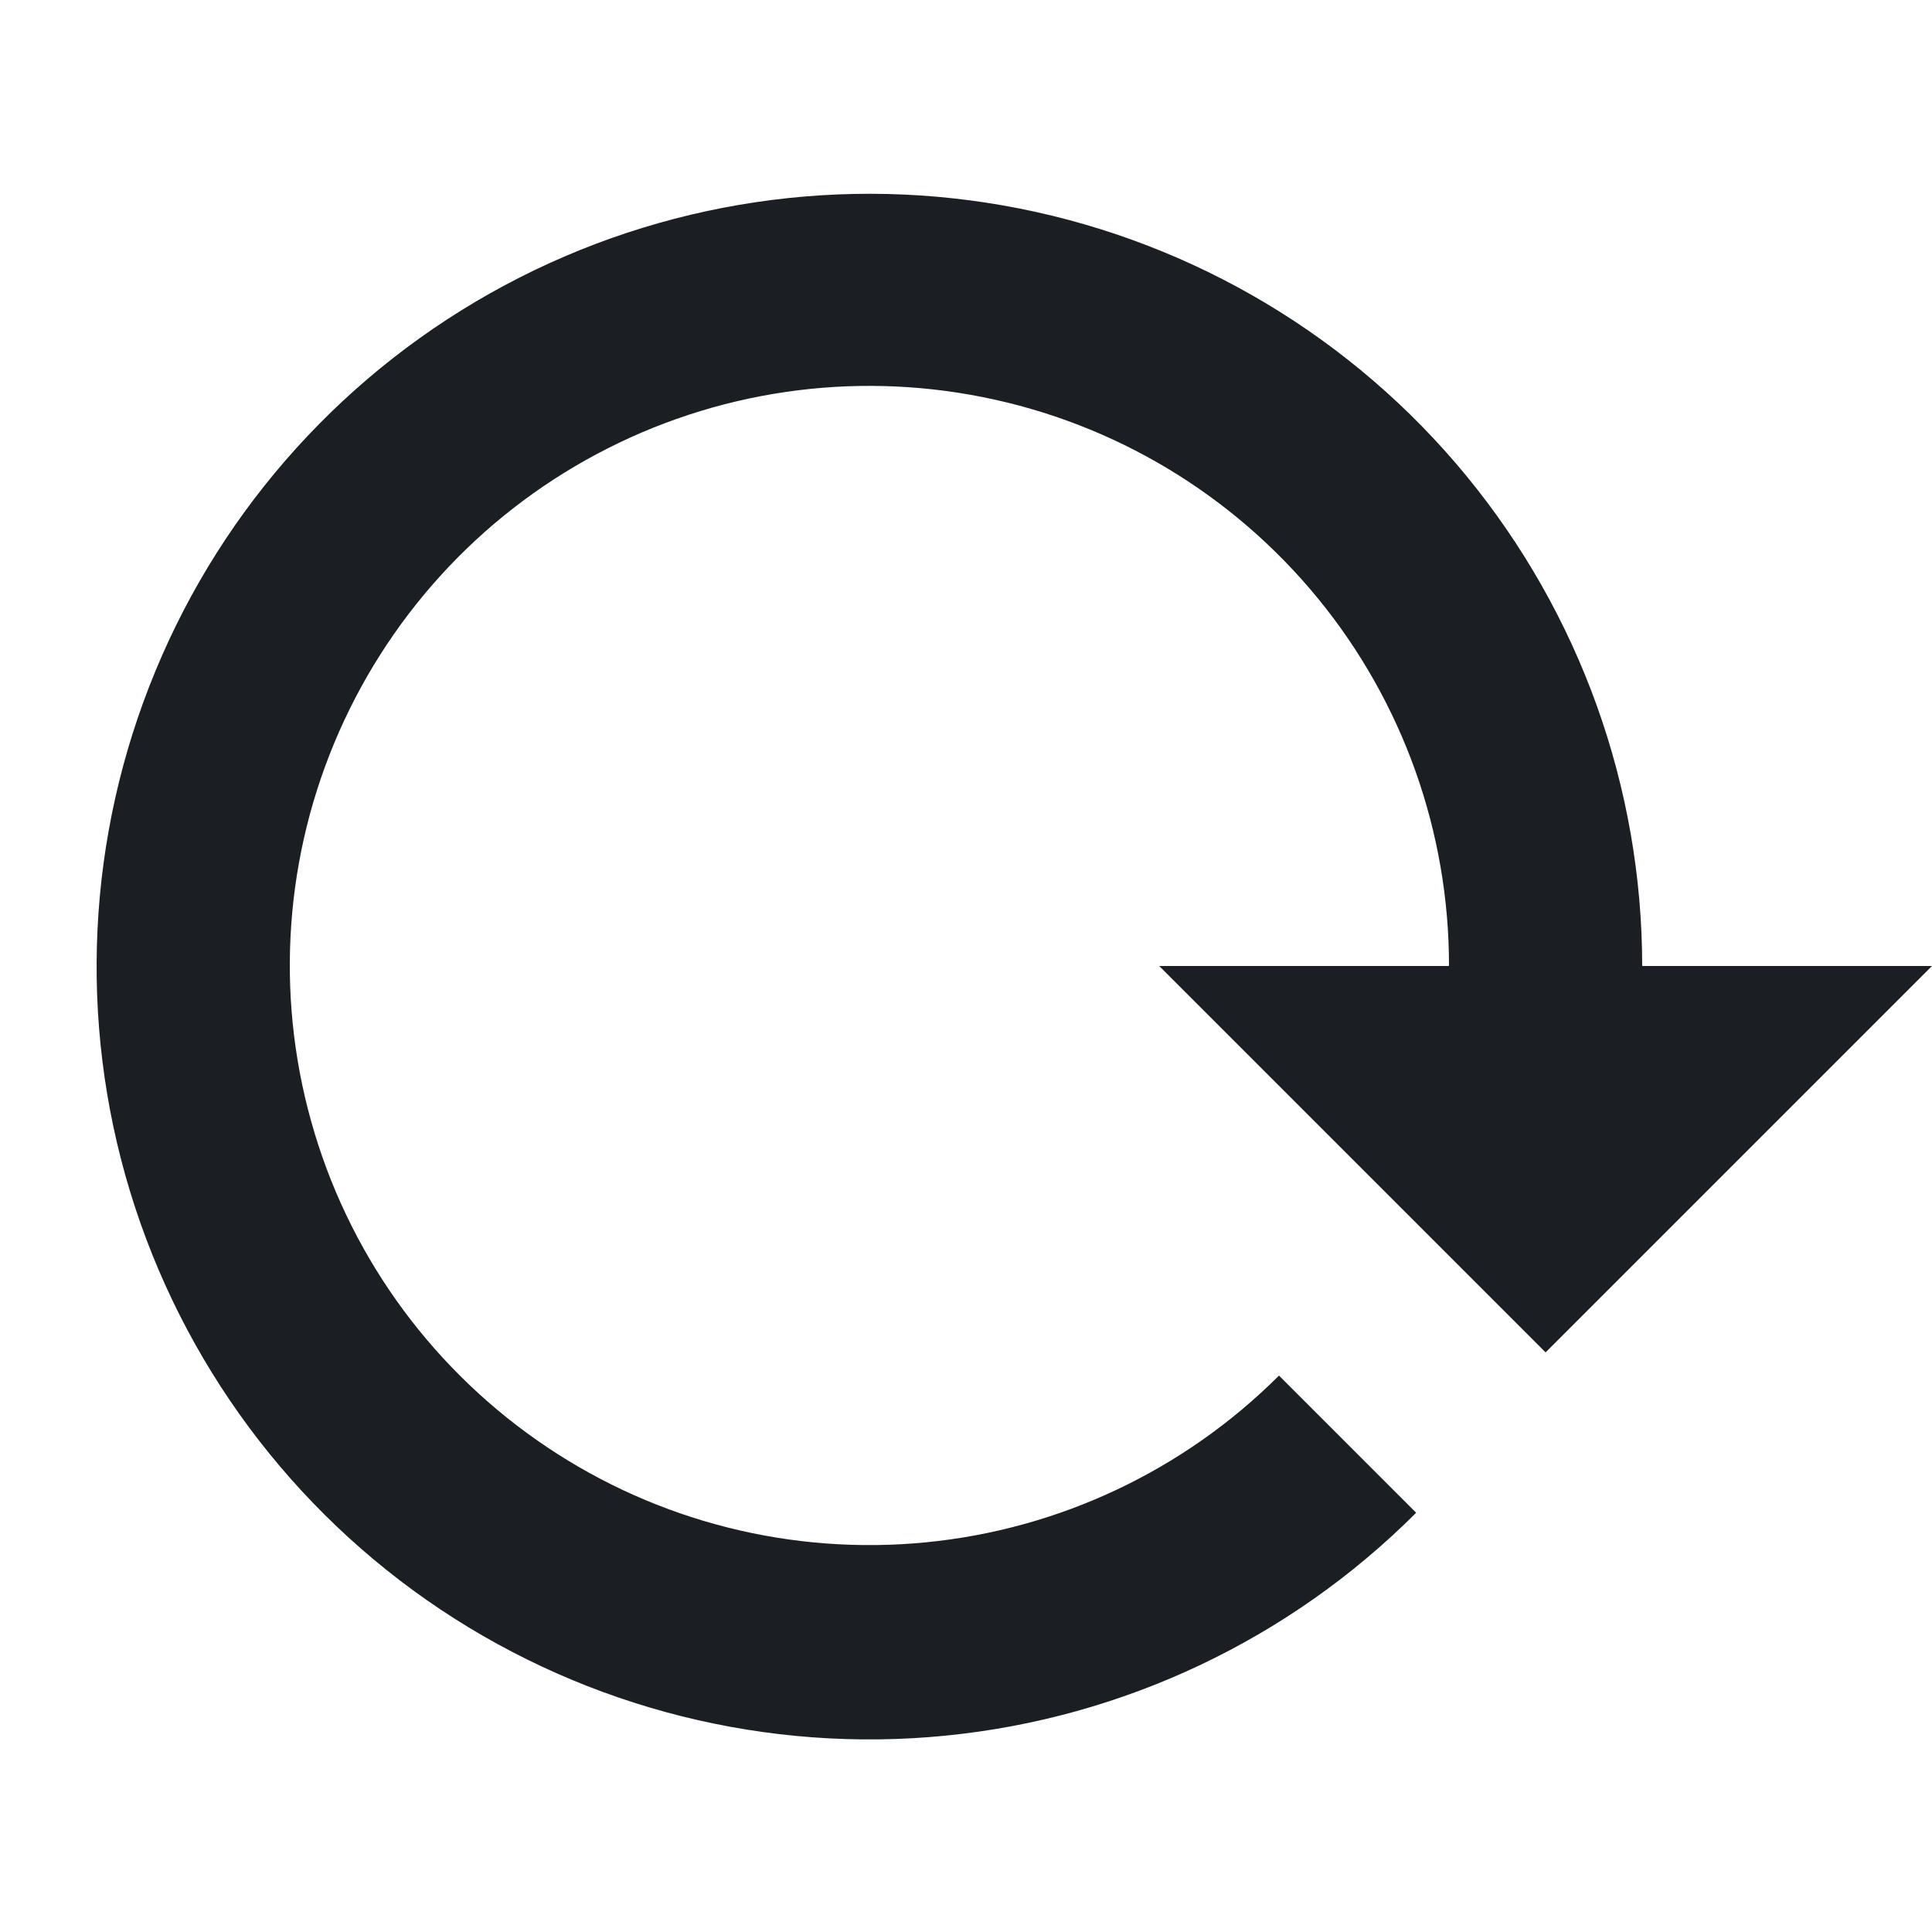 <svg width="16" height="16" viewBox="0 0 16 16" fill="none" xmlns="http://www.w3.org/2000/svg">
<g clip-path="url(#clip0_5118_2182)">
<path d="M11.728 12.528C10.682 13.575 9.304 14.228 7.831 14.374C6.358 14.52 4.879 14.15 3.648 13.329C2.416 12.507 1.508 11.283 1.077 9.867C0.646 8.45 0.72 6.928 1.286 5.56C1.851 4.191 2.874 3.062 4.179 2.363C5.484 1.664 6.992 1.439 8.444 1.727C9.896 2.015 11.204 2.797 12.144 3.941C13.084 5.085 13.599 6.519 13.6 8H12C12.001 6.889 11.617 5.813 10.913 4.954C10.209 4.095 9.229 3.506 8.14 3.289C7.051 3.071 5.92 3.238 4.941 3.761C3.961 4.283 3.193 5.13 2.767 6.156C2.341 7.181 2.284 8.323 2.606 9.386C2.927 10.449 3.608 11.367 4.531 11.985C5.454 12.603 6.562 12.881 7.667 12.773C8.773 12.665 9.806 12.177 10.592 11.392L11.728 12.528ZM9.6 8H16L12.8 11.2L9.6 8Z" fill="#1B1F24"/>
</g>
<defs>
<clipPath id="clip0_5118_2182">
<rect width="16" height="16" fill="white"/>
</clipPath>
</defs>
</svg>
